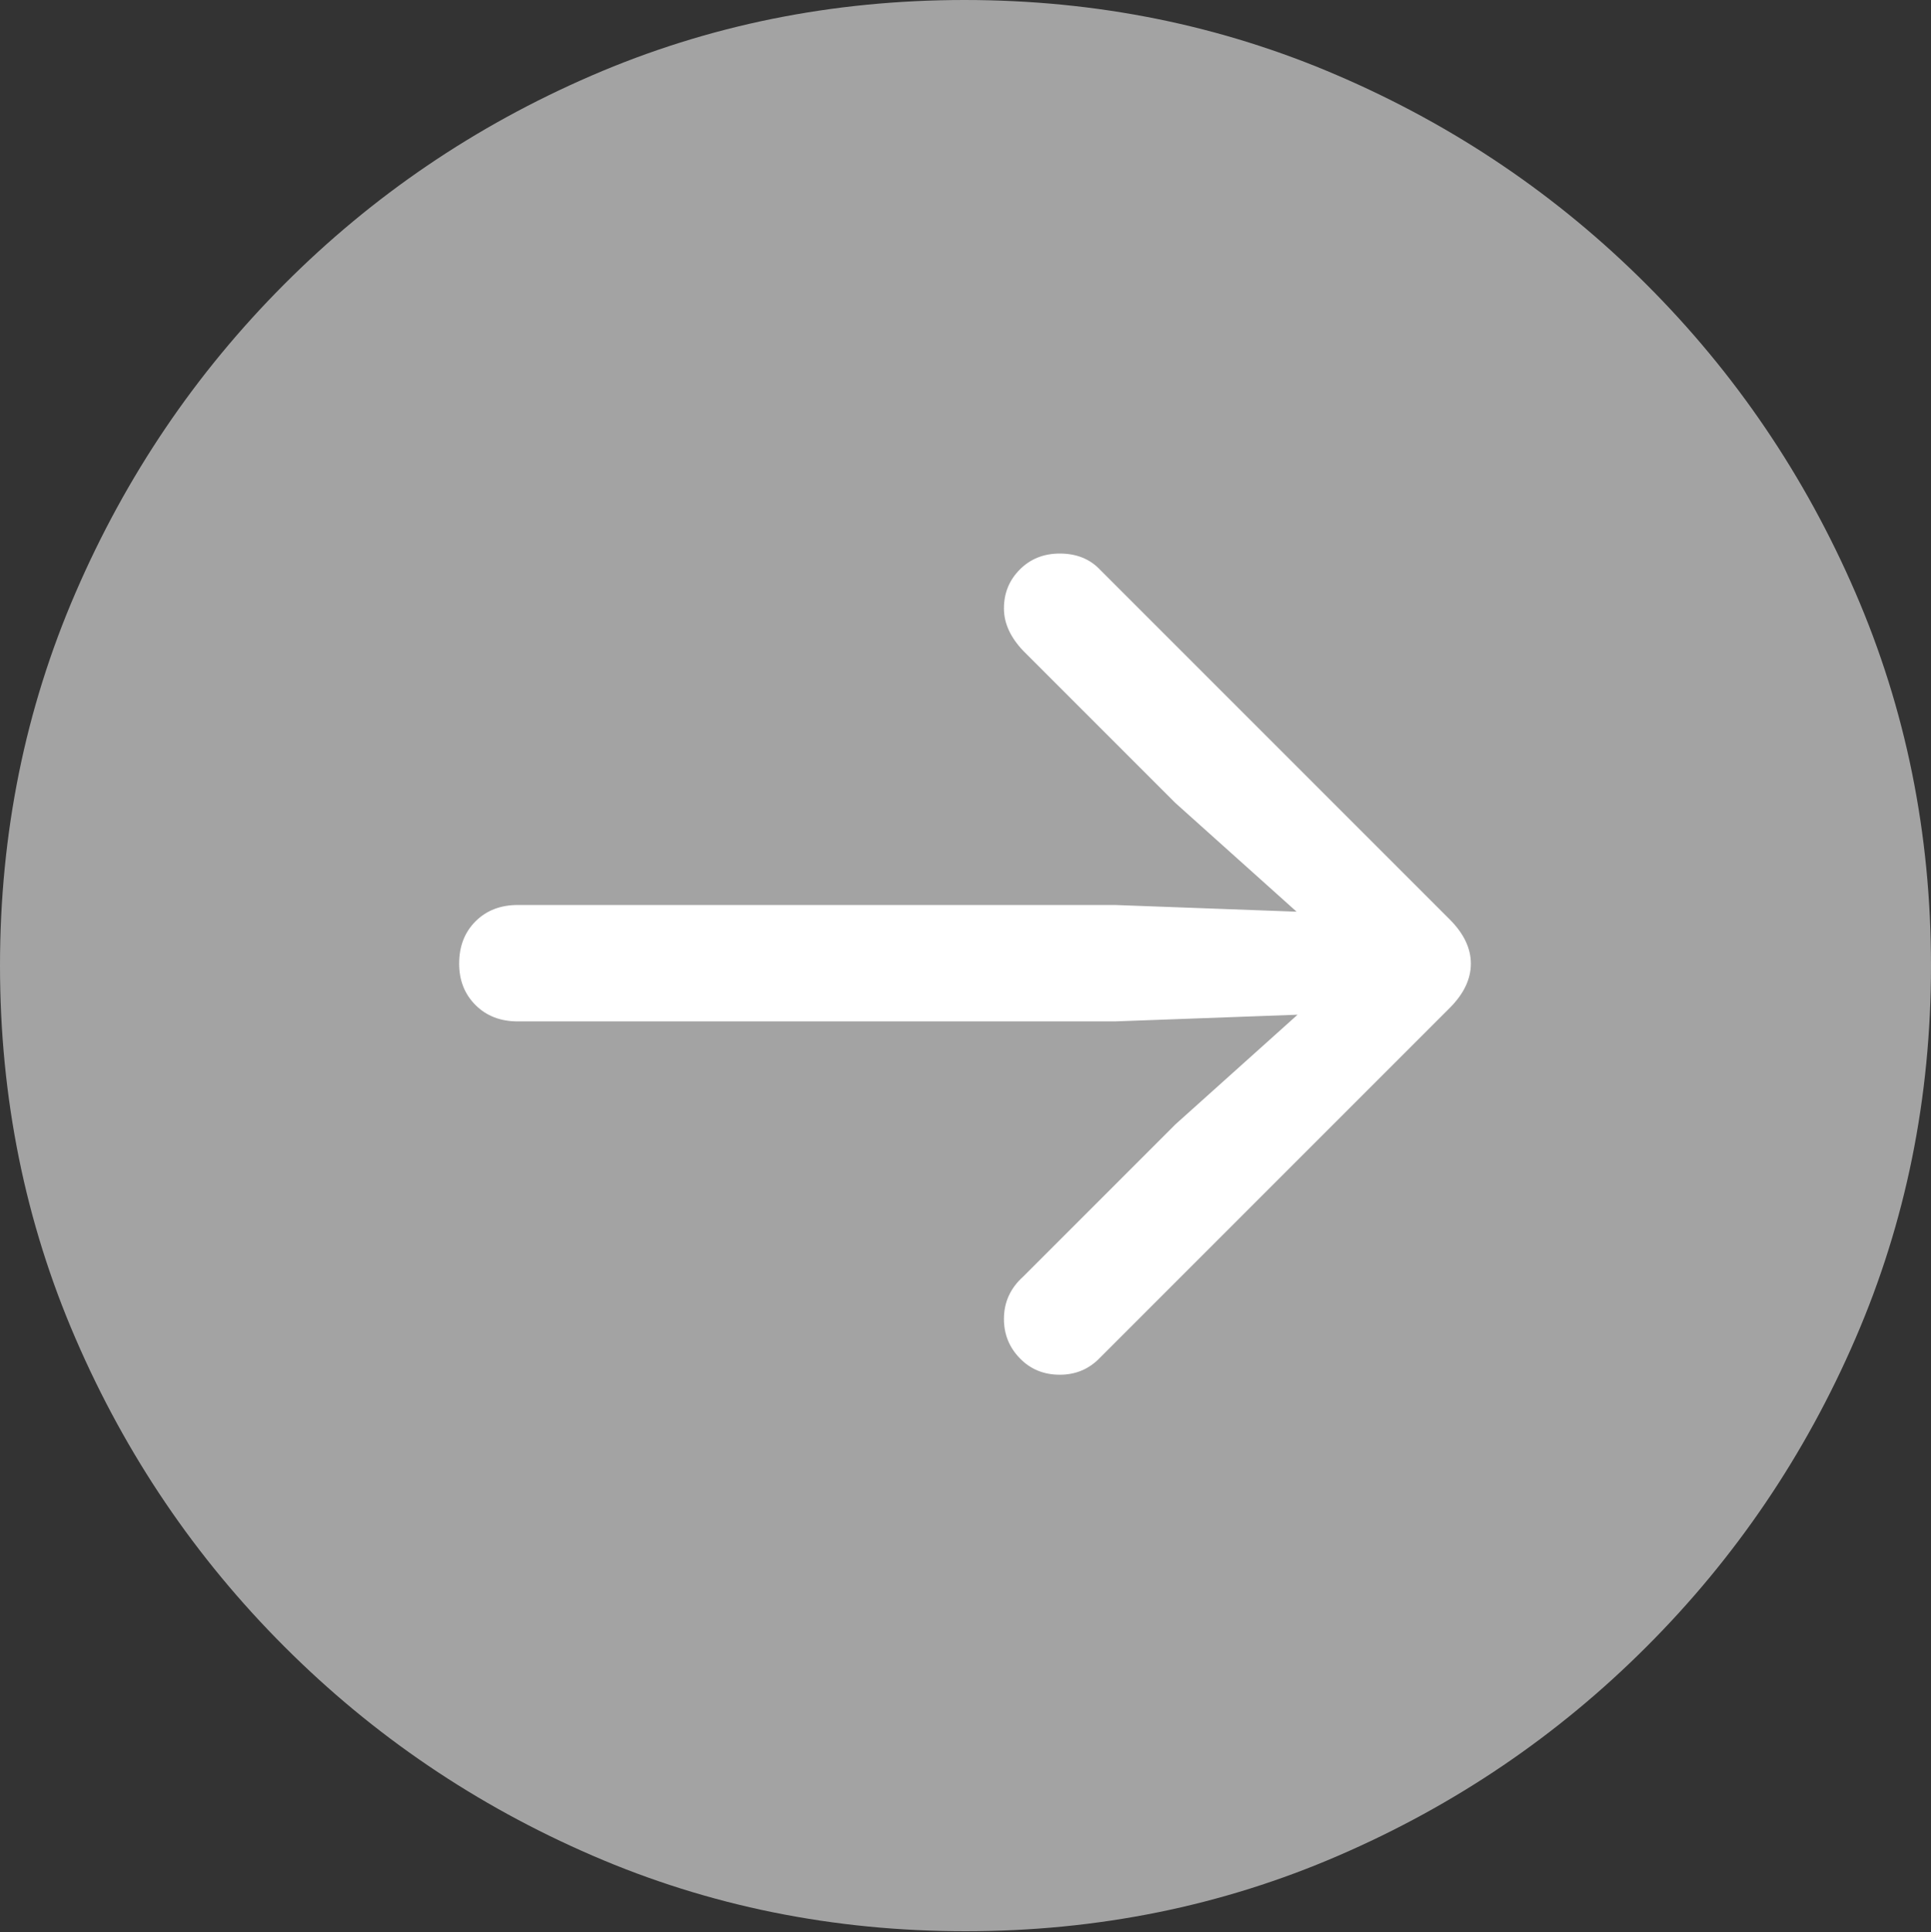 <svg width="19.59" height="19.6">
       <rect width="100%" height="100%" fill="#333333" stroke="none"/>
       <g>
              <rect height="19.6" opacity="0" width="19.59" x="0" y="0" />
              <path d="M9.795 19.59Q11.807 19.59 13.579 18.823Q15.352 18.057 16.704 16.704Q18.057 15.352 18.823 13.579Q19.59 11.807 19.59 9.795Q19.59 7.783 18.823 6.011Q18.057 4.238 16.704 2.886Q15.352 1.533 13.574 0.767Q11.797 0 9.785 0Q7.773 0 6.001 0.767Q4.229 1.533 2.881 2.886Q1.533 4.238 0.767 6.011Q0 7.783 0 9.795Q0 11.807 0.767 13.579Q1.533 15.352 2.886 16.704Q4.238 18.057 6.011 18.823Q7.783 19.59 9.795 19.59Z"
                     fill="rgba(255,255,255,0.55)" />
              <path d="M14.922 9.775Q14.922 10.01 14.707 10.225L11.162 13.77Q10.996 13.945 10.752 13.945Q10.508 13.945 10.347 13.779Q10.185 13.613 10.185 13.379Q10.185 13.125 10.381 12.949L11.924 11.406L13.164 10.293L11.309 10.361L5.254 10.361Q4.99 10.361 4.824 10.195Q4.658 10.029 4.658 9.775Q4.658 9.512 4.824 9.346Q4.99 9.18 5.254 9.18L11.309 9.18L13.154 9.248L11.924 8.145L10.381 6.602Q10.185 6.396 10.185 6.172Q10.185 5.938 10.347 5.776Q10.508 5.615 10.752 5.615Q11.006 5.615 11.162 5.781L14.707 9.326Q14.922 9.541 14.922 9.775Z"
                     fill="#ffffff" />
       </g>
</svg>